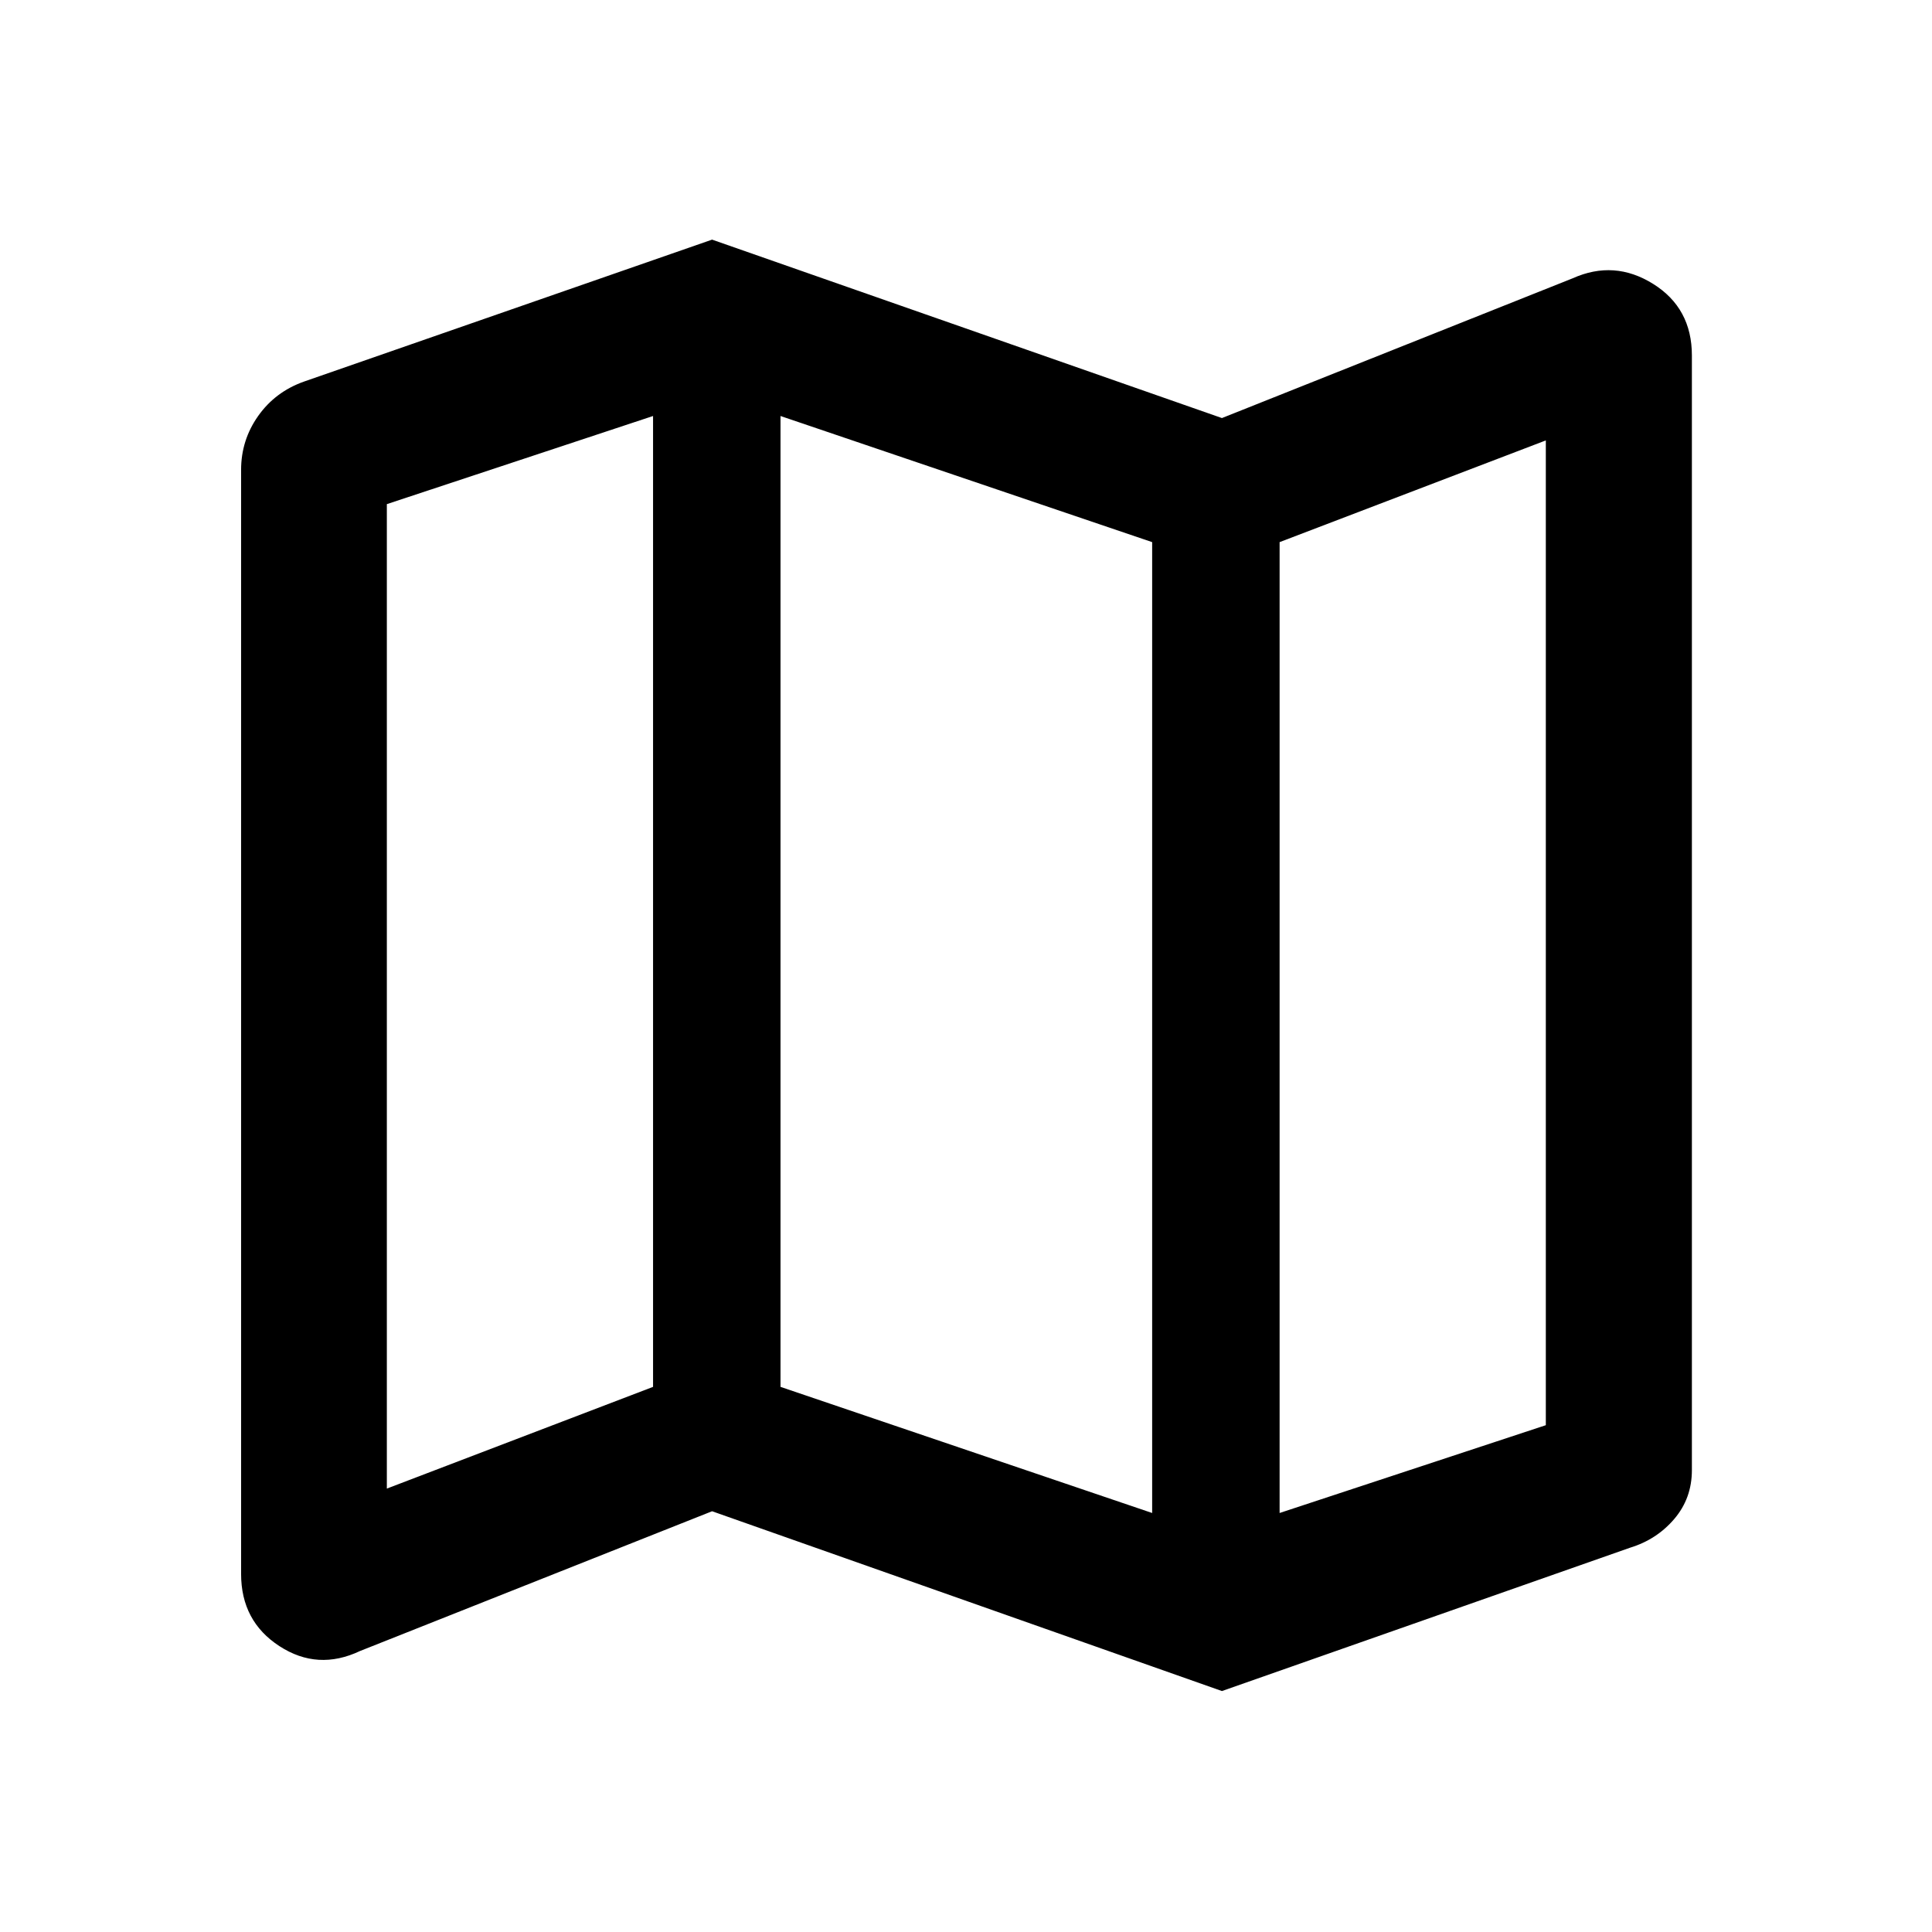 <svg xmlns="http://www.w3.org/2000/svg" height="40" viewBox="0 -960 960 960" width="40"><path d="m607.17-119.73-253.34-89.34-174.94 69.45q-21.01 9.94-40.05-2.43-19.04-12.37-19.04-35.88v-548.59q0-14.8 8.49-26.8t22.72-17.06l202.82-70.55 253.34 88.66 174.27-69.44q20.68-9.28 39.97 2.76 19.28 12.04 19.28 35.59v553.86q0 13.98-8.73 24.23-8.74 10.26-21.97 14.31l-202.82 71.23ZM572.5-208.2v-482.42l-184.67-62.67v482.42L572.5-208.2Zm63.33 0 132.28-43.63v-489.33l-132.28 50.54v482.42Zm-443.61-12.13 132.28-50.54v-482.42L192.22-709.5v489.17Zm443.61-470.29v482.42-482.42ZM324.5-753.29v482.42-482.42Z"/></svg>